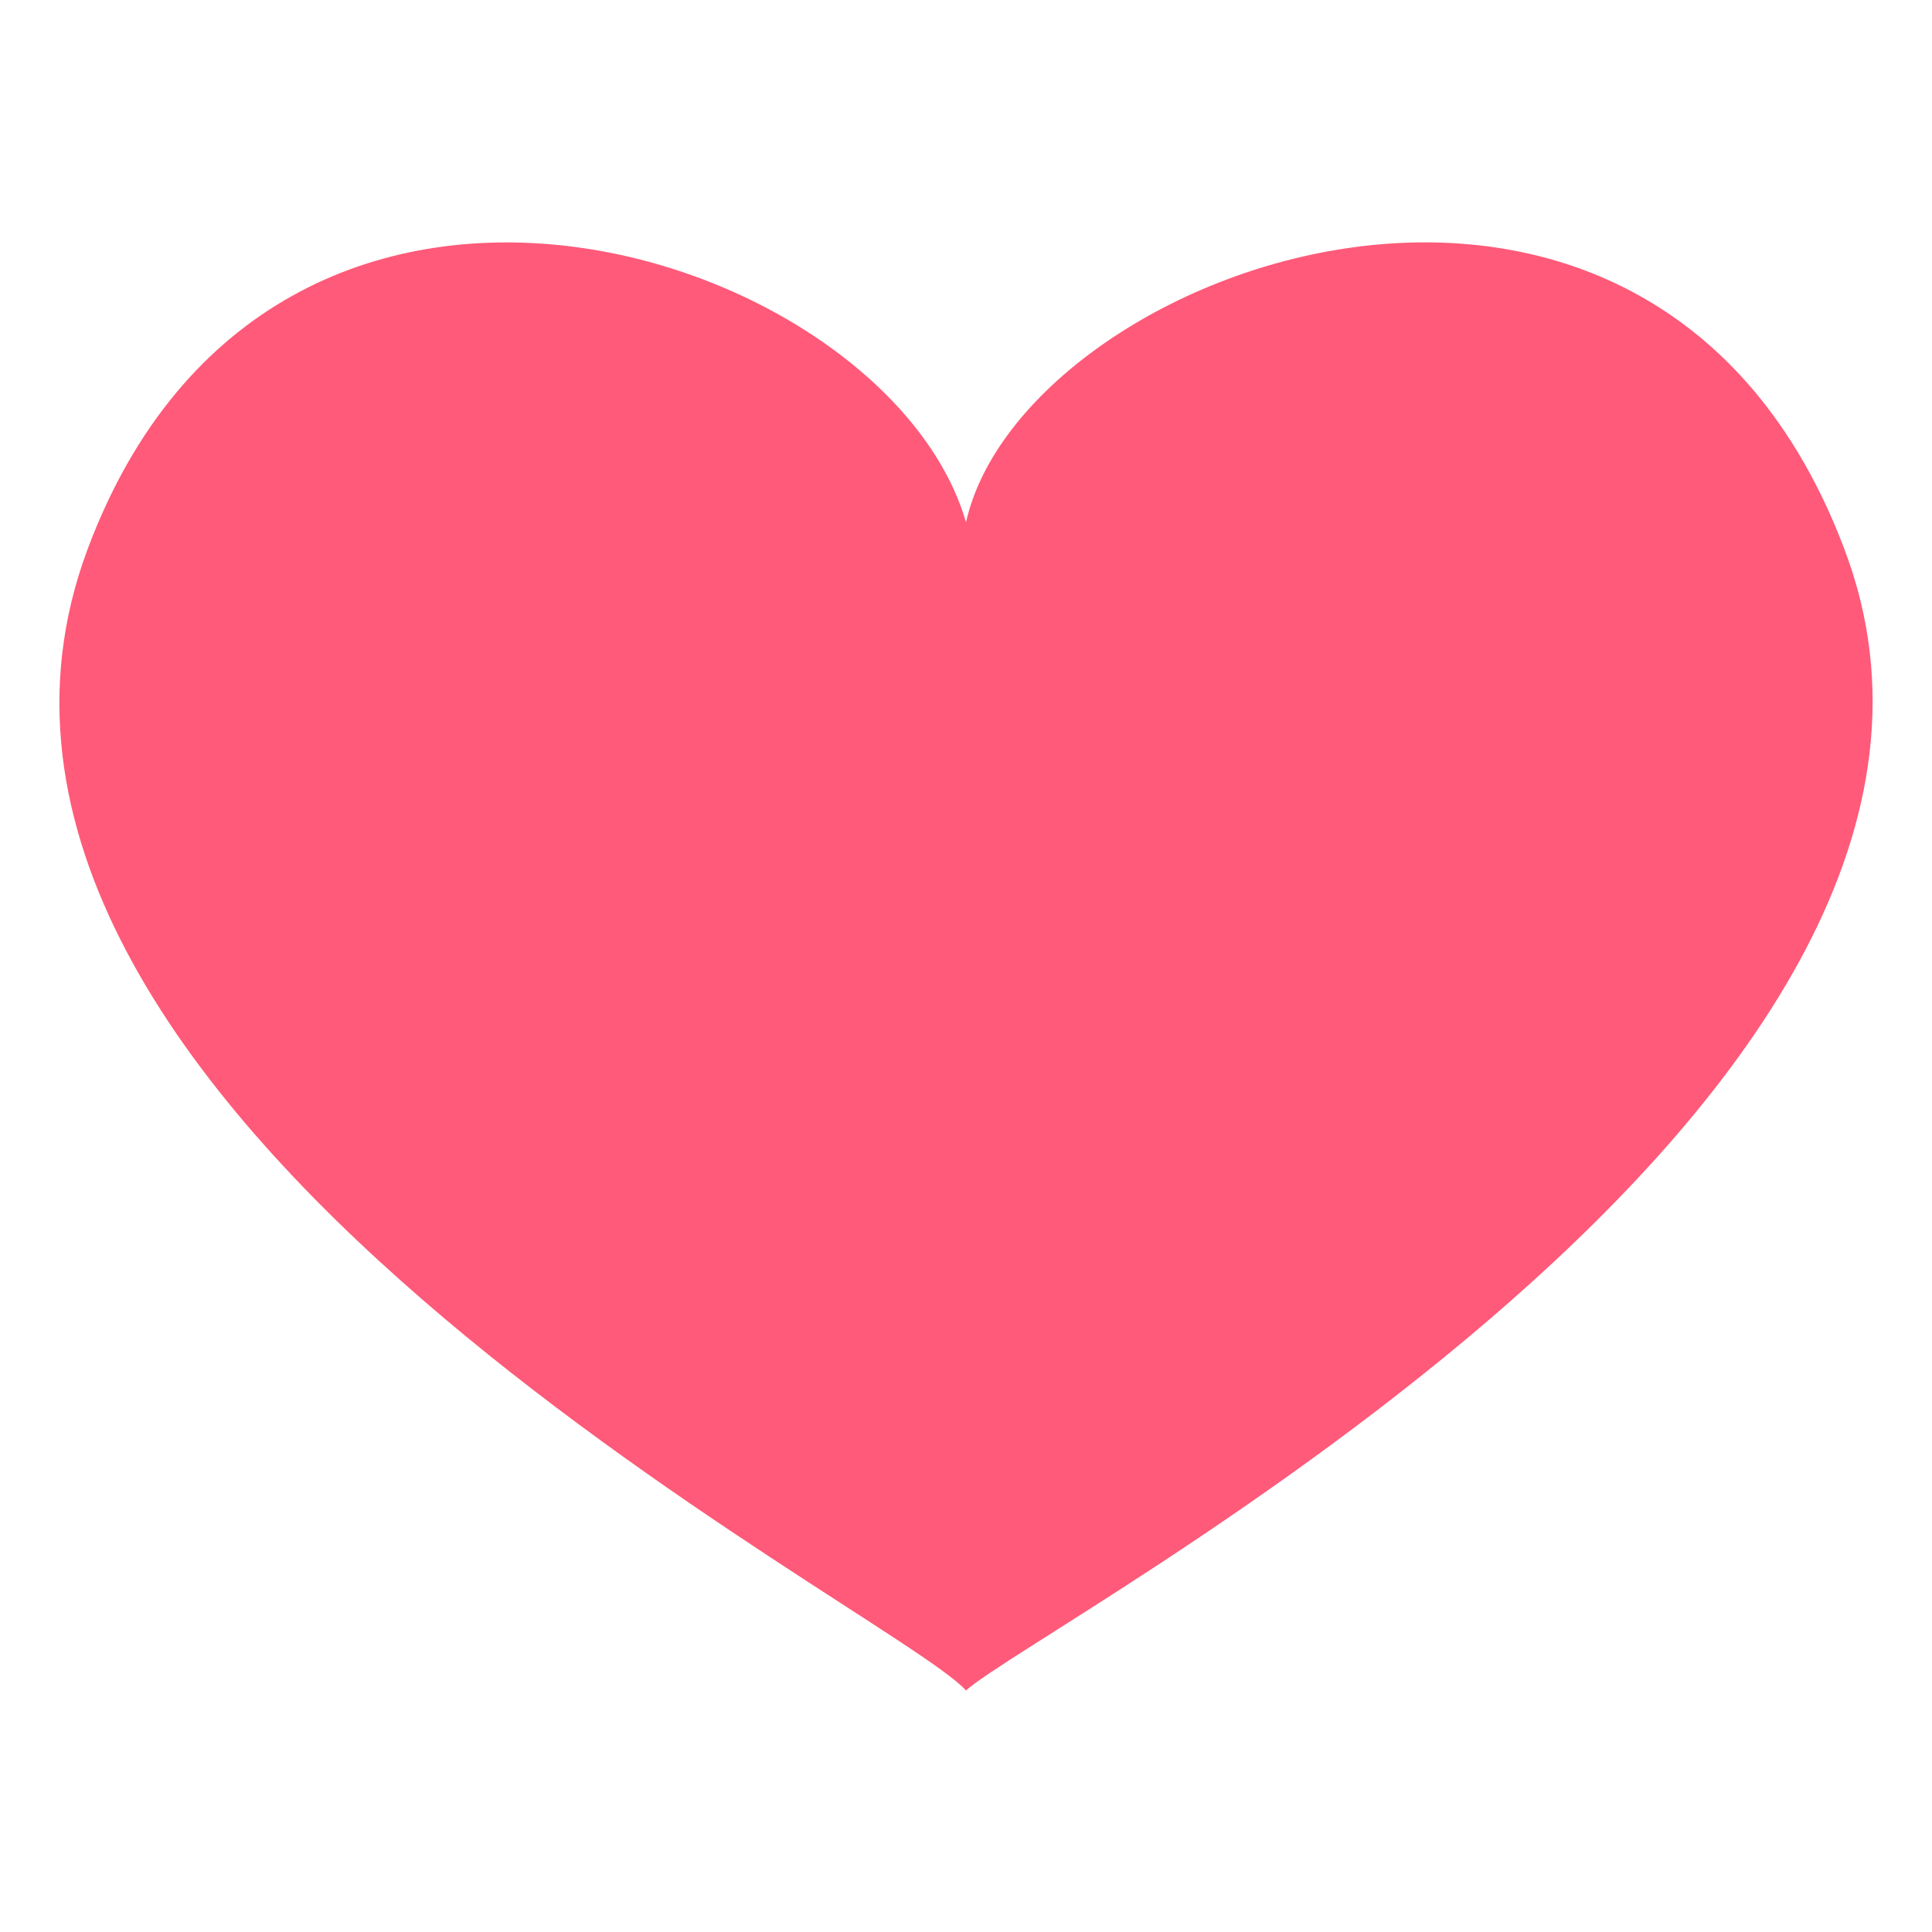 <svg width="30" height="30" viewBox="0 0 30 30" fill="none" xmlns="http://www.w3.org/2000/svg">
  <path
    d="M28.641 8.531C25.641 0.563 15.891 4.125 15 8.11C13.781 3.891 4.266 0.75 1.359 8.531C-1.875 17.203 13.875 24.985 15 26.25C16.125 25.219 31.875 17.063 28.641 8.531Z"
    fill="#FF5A79" />
</svg>
